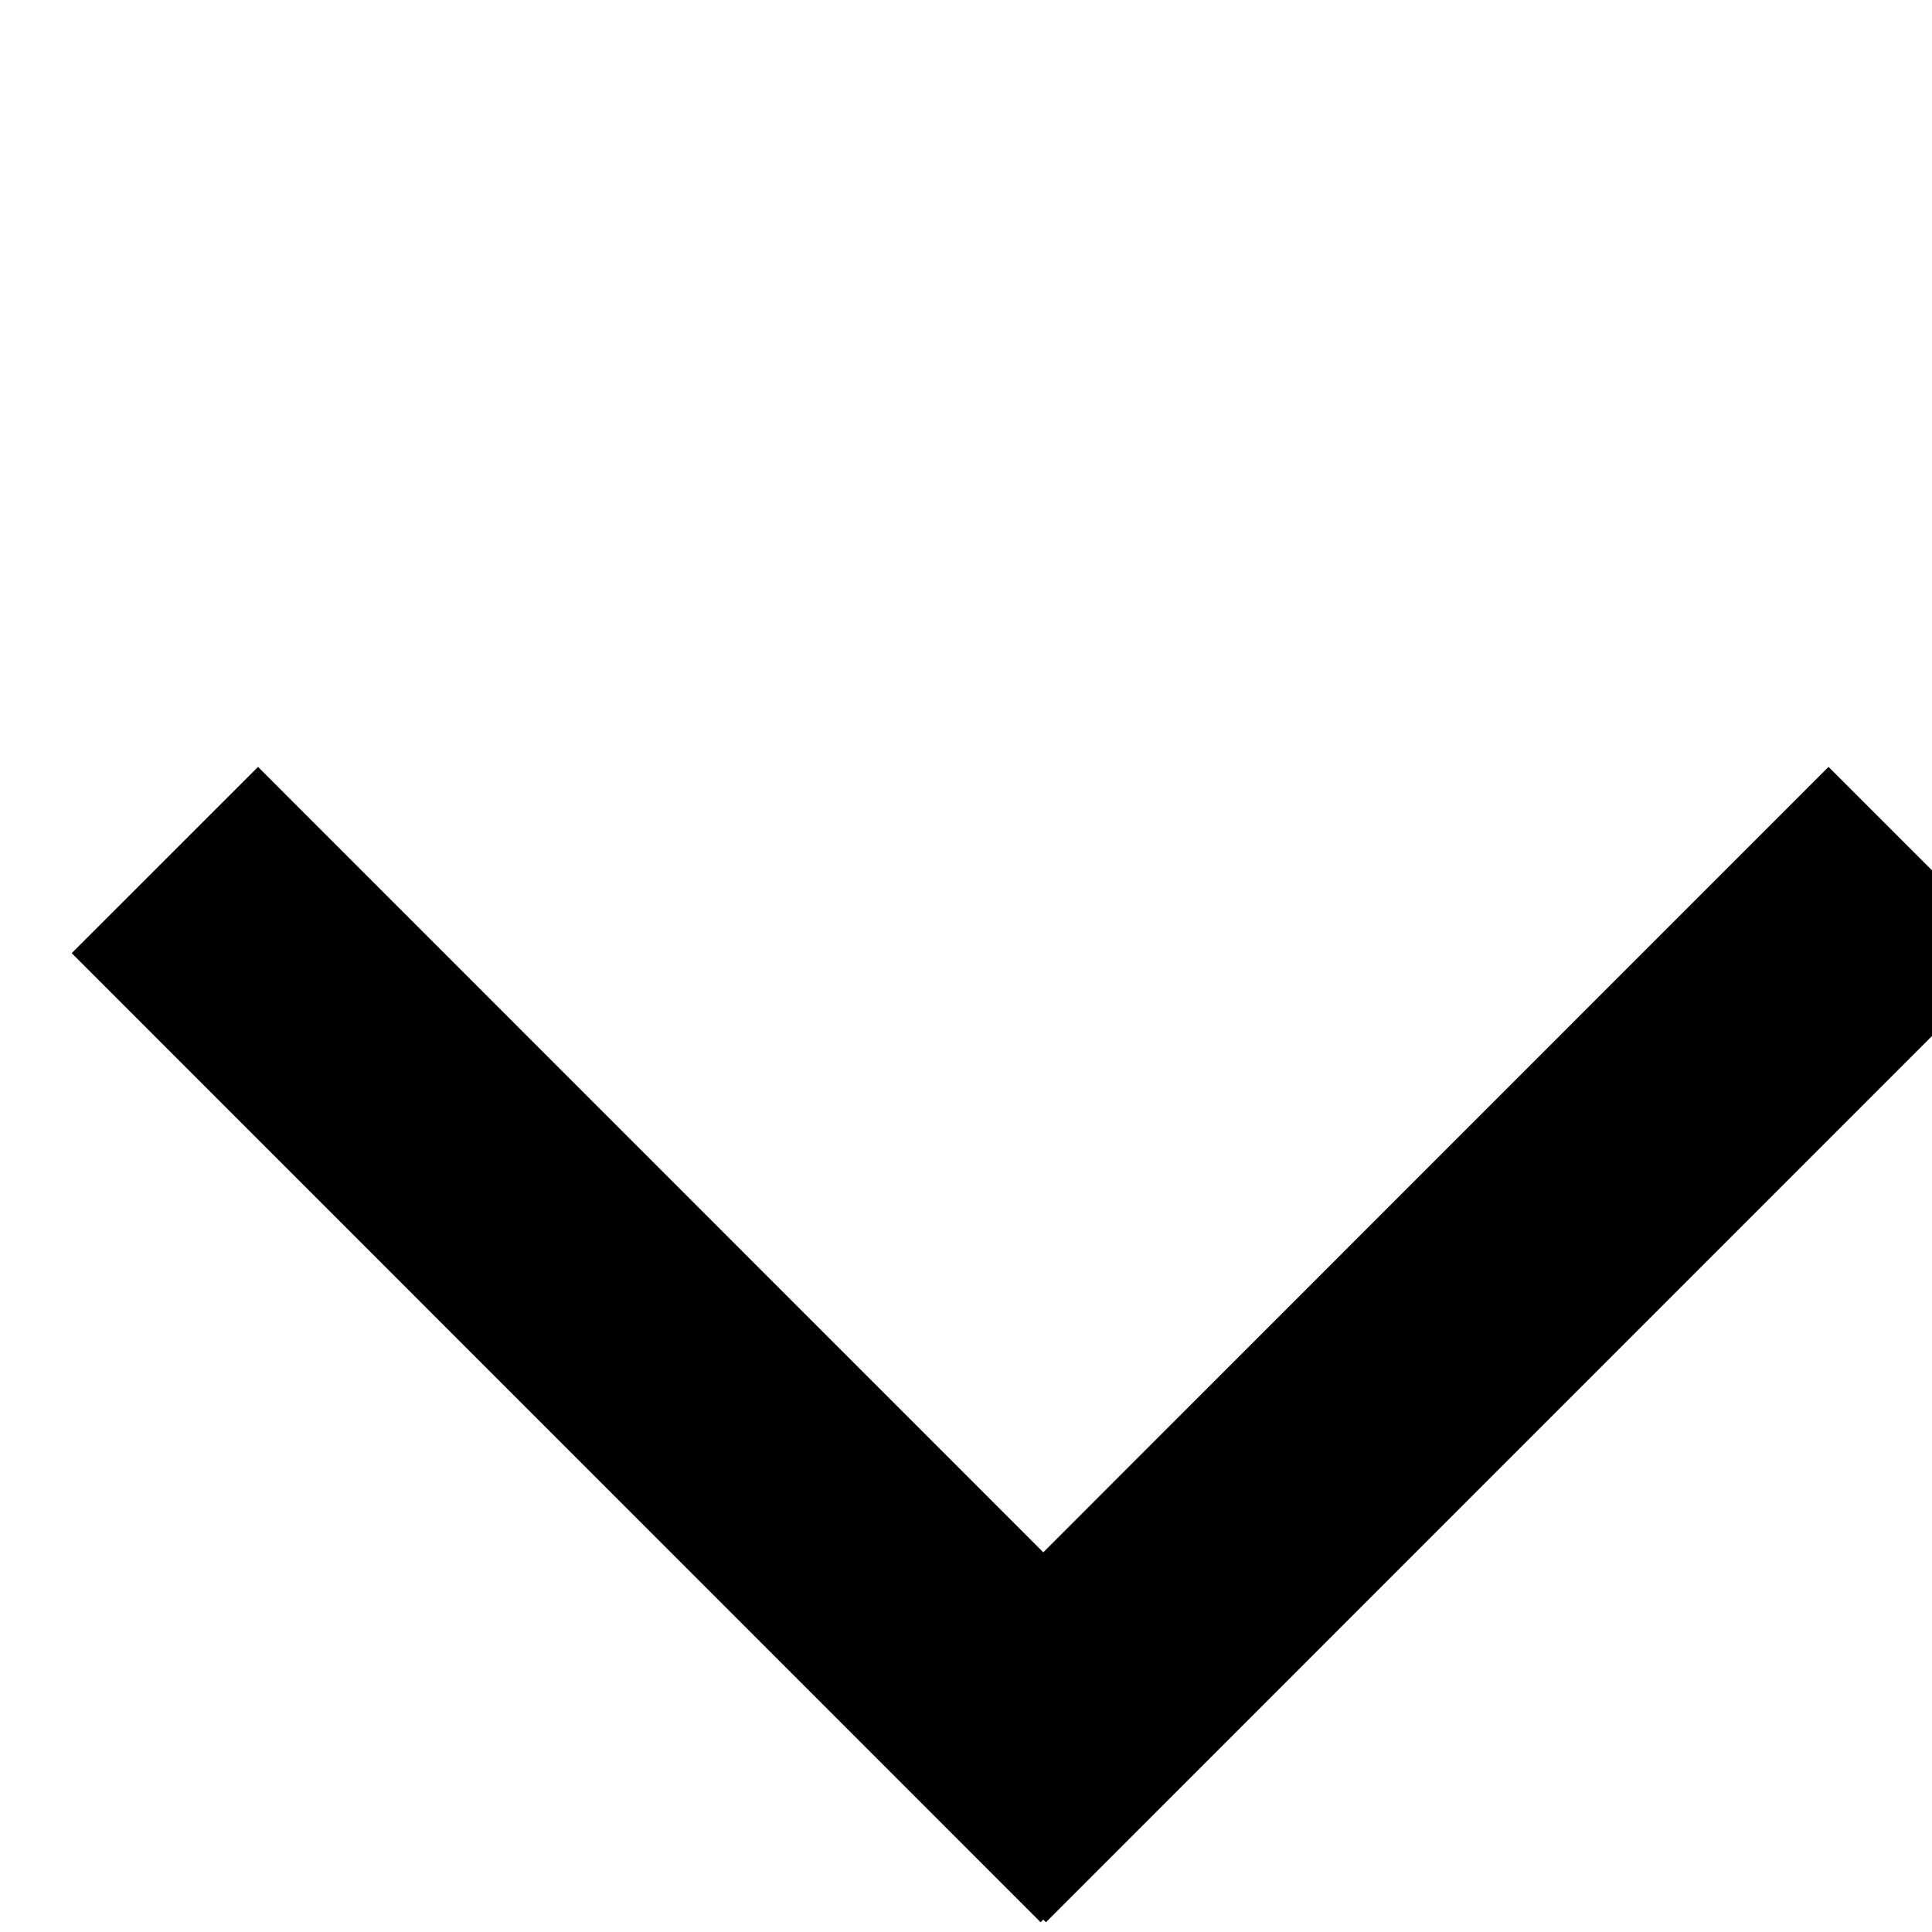 <svg width="11" height="11" viewBox="0 0 11 11" fill="none" xmlns="http://www.w3.org/2000/svg">
<g id="Group 2">
<g id="Group">
<path id="Stroke 1" d="M1.469 5.427L5.925 9.884" stroke="black" stroke-width="1.5" stroke-linecap="square"/>
<path id="Stroke 3" d="M10.411 5.427L5.955 9.884" stroke="black" stroke-width="1.5" stroke-linecap="square"/>
</g>
</g>
</svg>

